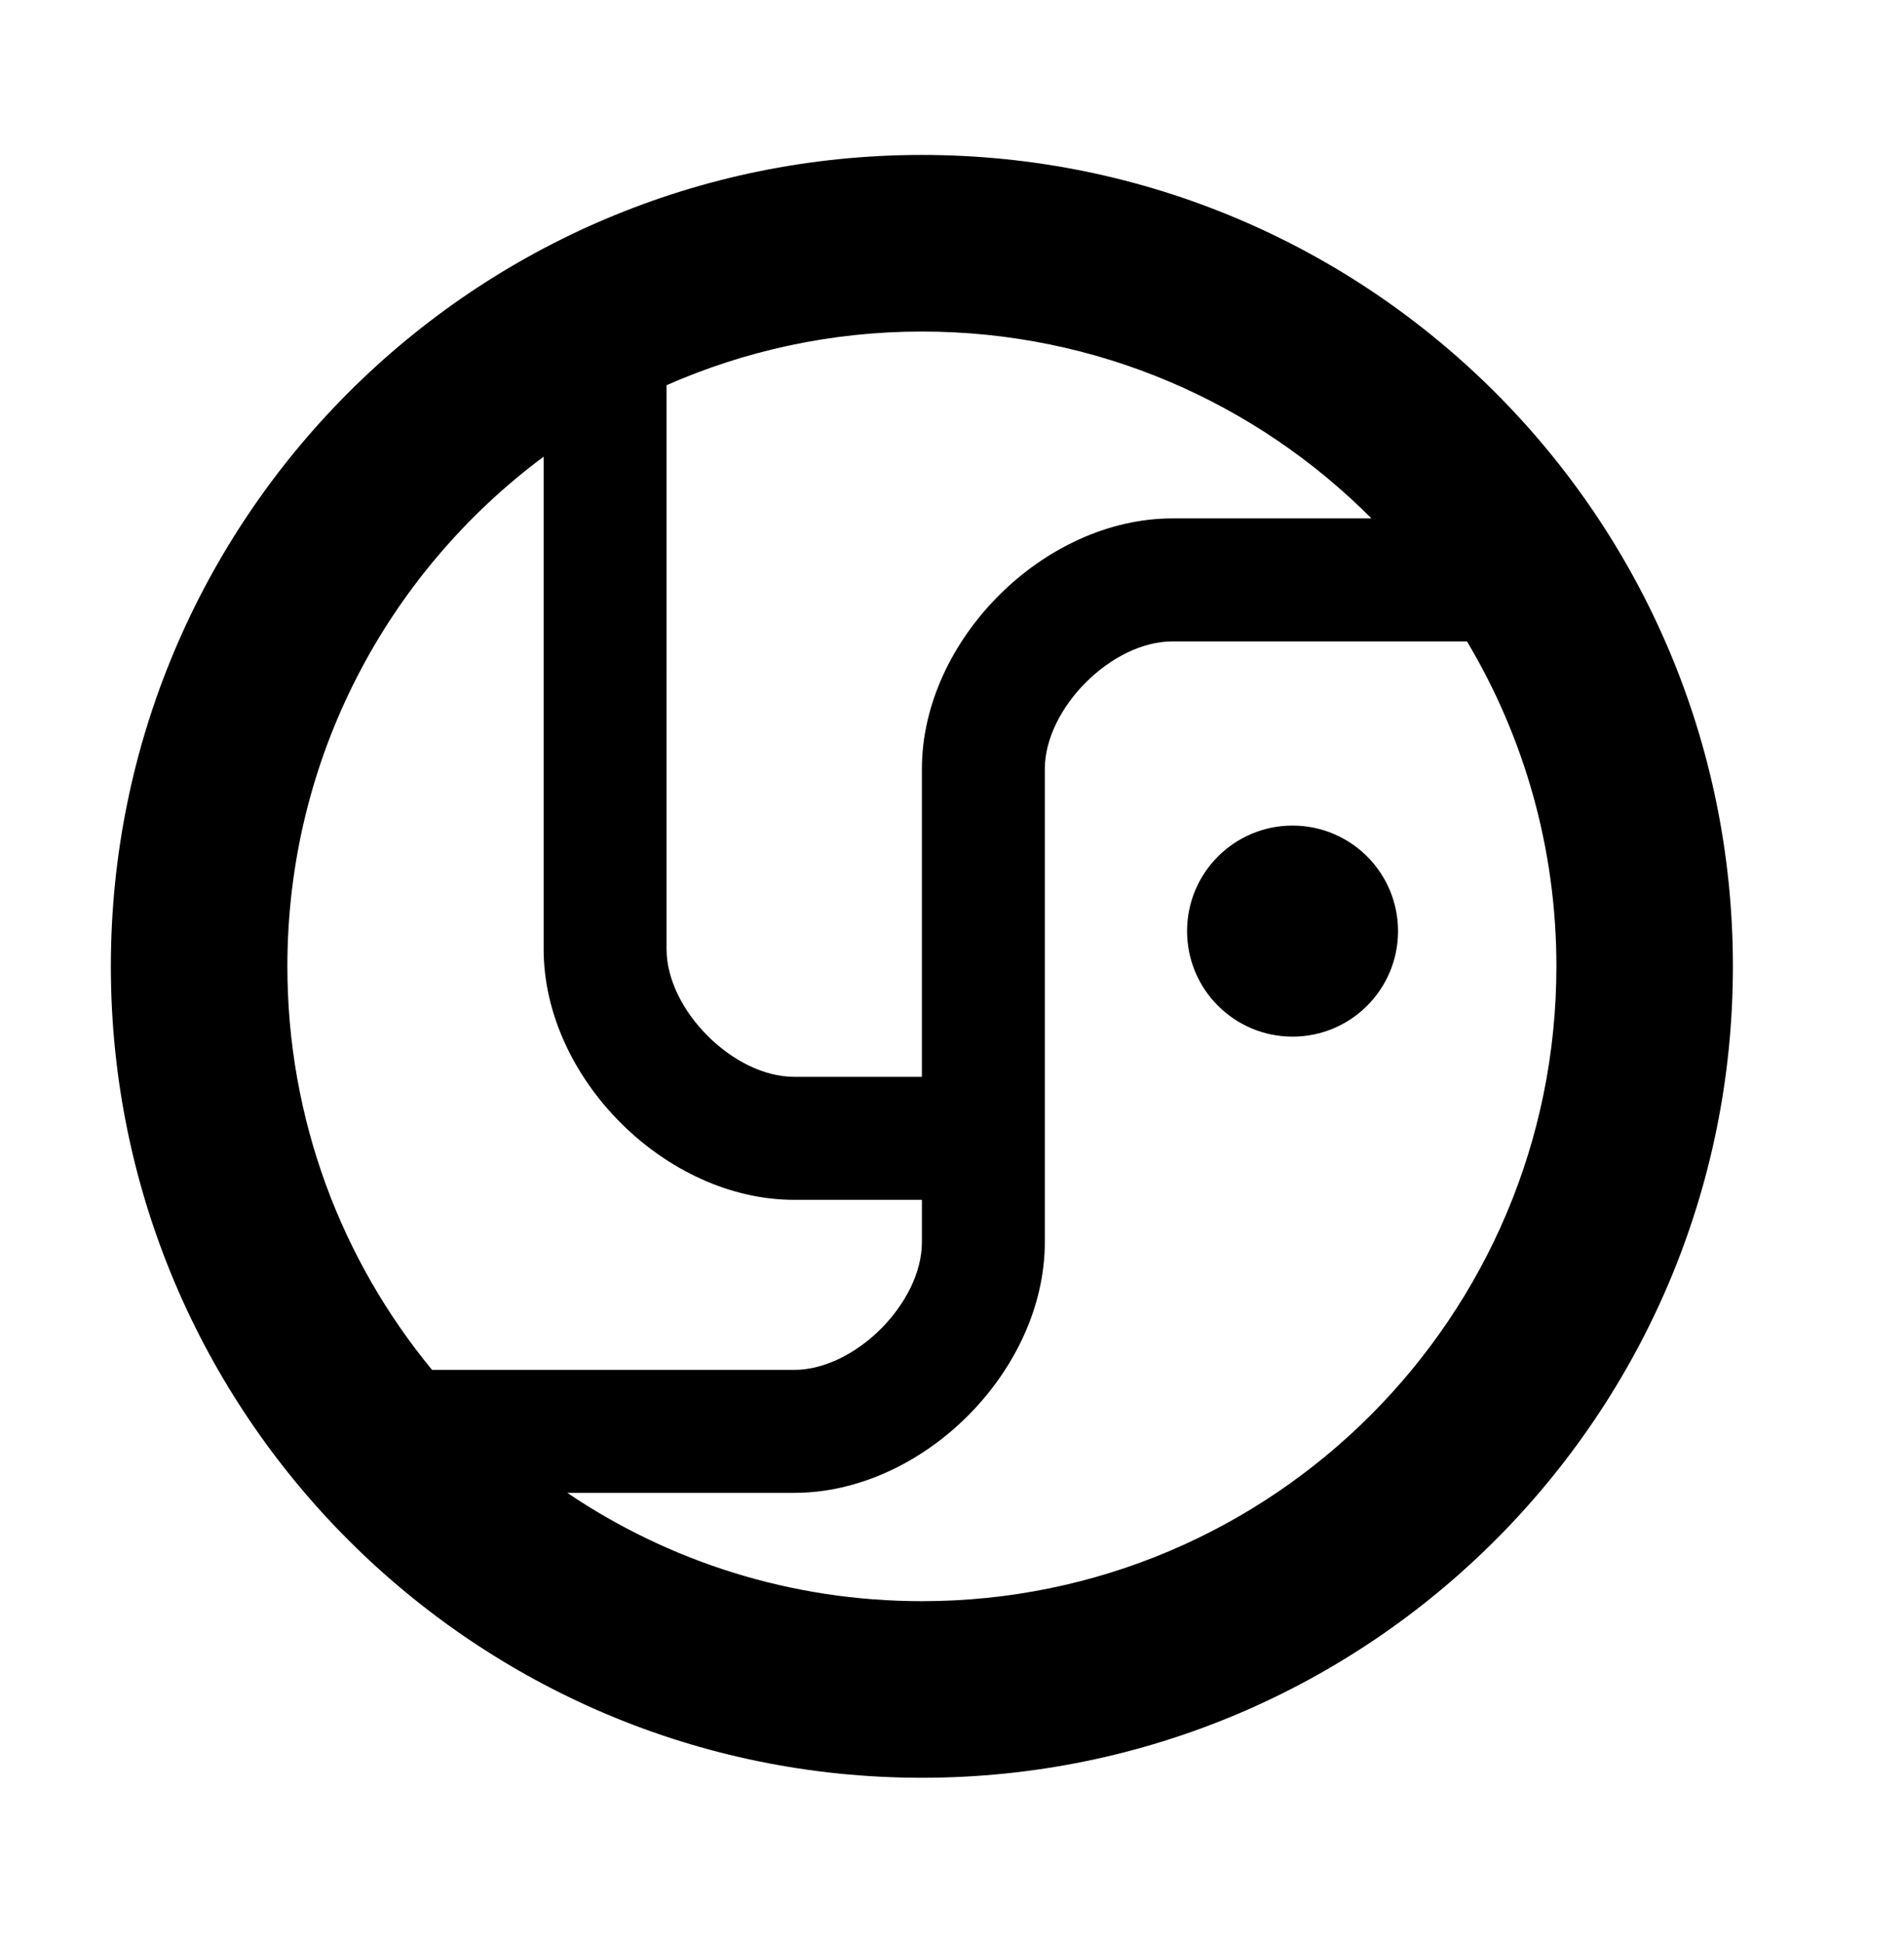 <?xml version="1.0" encoding="utf-8"?>
<!-- Generator: Adobe Illustrator 16.0.0, SVG Export Plug-In . SVG Version: 6.00 Build 0)  -->
<!DOCTYPE svg PUBLIC "-//W3C//DTD SVG 1.1//EN" "http://www.w3.org/Graphics/SVG/1.1/DTD/svg11.dtd">
<svg version="1.1" id="Layer_1" xmlns="http://www.w3.org/2000/svg" xmlns:xlink="http://www.w3.org/1999/xlink" x="0px" y="0px"
	 width="201.349px" height="205.406px" viewBox="0 0 201.349 205.406" enable-background="new 0 0 201.349 205.406"
	 xml:space="preserve">
<g>
	<circle cx="136.688" cy="98.419" r="11.155"/>
	<path d="M97.49,16.378c-47.367,0-85.767,38.399-85.767,85.766c0,47.367,38.399,85.767,85.767,85.767s85.766-38.399,85.766-85.767
		C183.256,54.778,144.857,16.378,97.49,16.378z M70.49,40.715c8.264-3.637,17.392-5.671,27-5.671
		c18.578,0,35.391,7.552,47.541,19.751H123.99c-13.621,0-26.5,12.879-26.5,26.5v32.528h-13.5c-6.435,0-13.5-7.065-13.5-13.5V40.715z
		 M30.39,102.145c0-22.068,10.656-41.646,27.101-53.875v52.054c0,13.622,12.879,26.5,26.5,26.5h13.5v4.472
		c0,6.436-7.065,13.5-13.5,13.5H45.688C36.131,133.202,30.39,118.344,30.39,102.145z M97.49,169.245
		c-13.89,0-26.794-4.221-37.499-11.449H83.99c13.621,0,26.5-12.878,26.5-26.5v-50c0-6.434,7.065-13.5,13.5-13.5h31.143
		c6.001,10.05,9.458,21.794,9.458,34.35C164.591,139.204,134.549,169.245,97.49,169.245z"/>
</g>
</svg>
